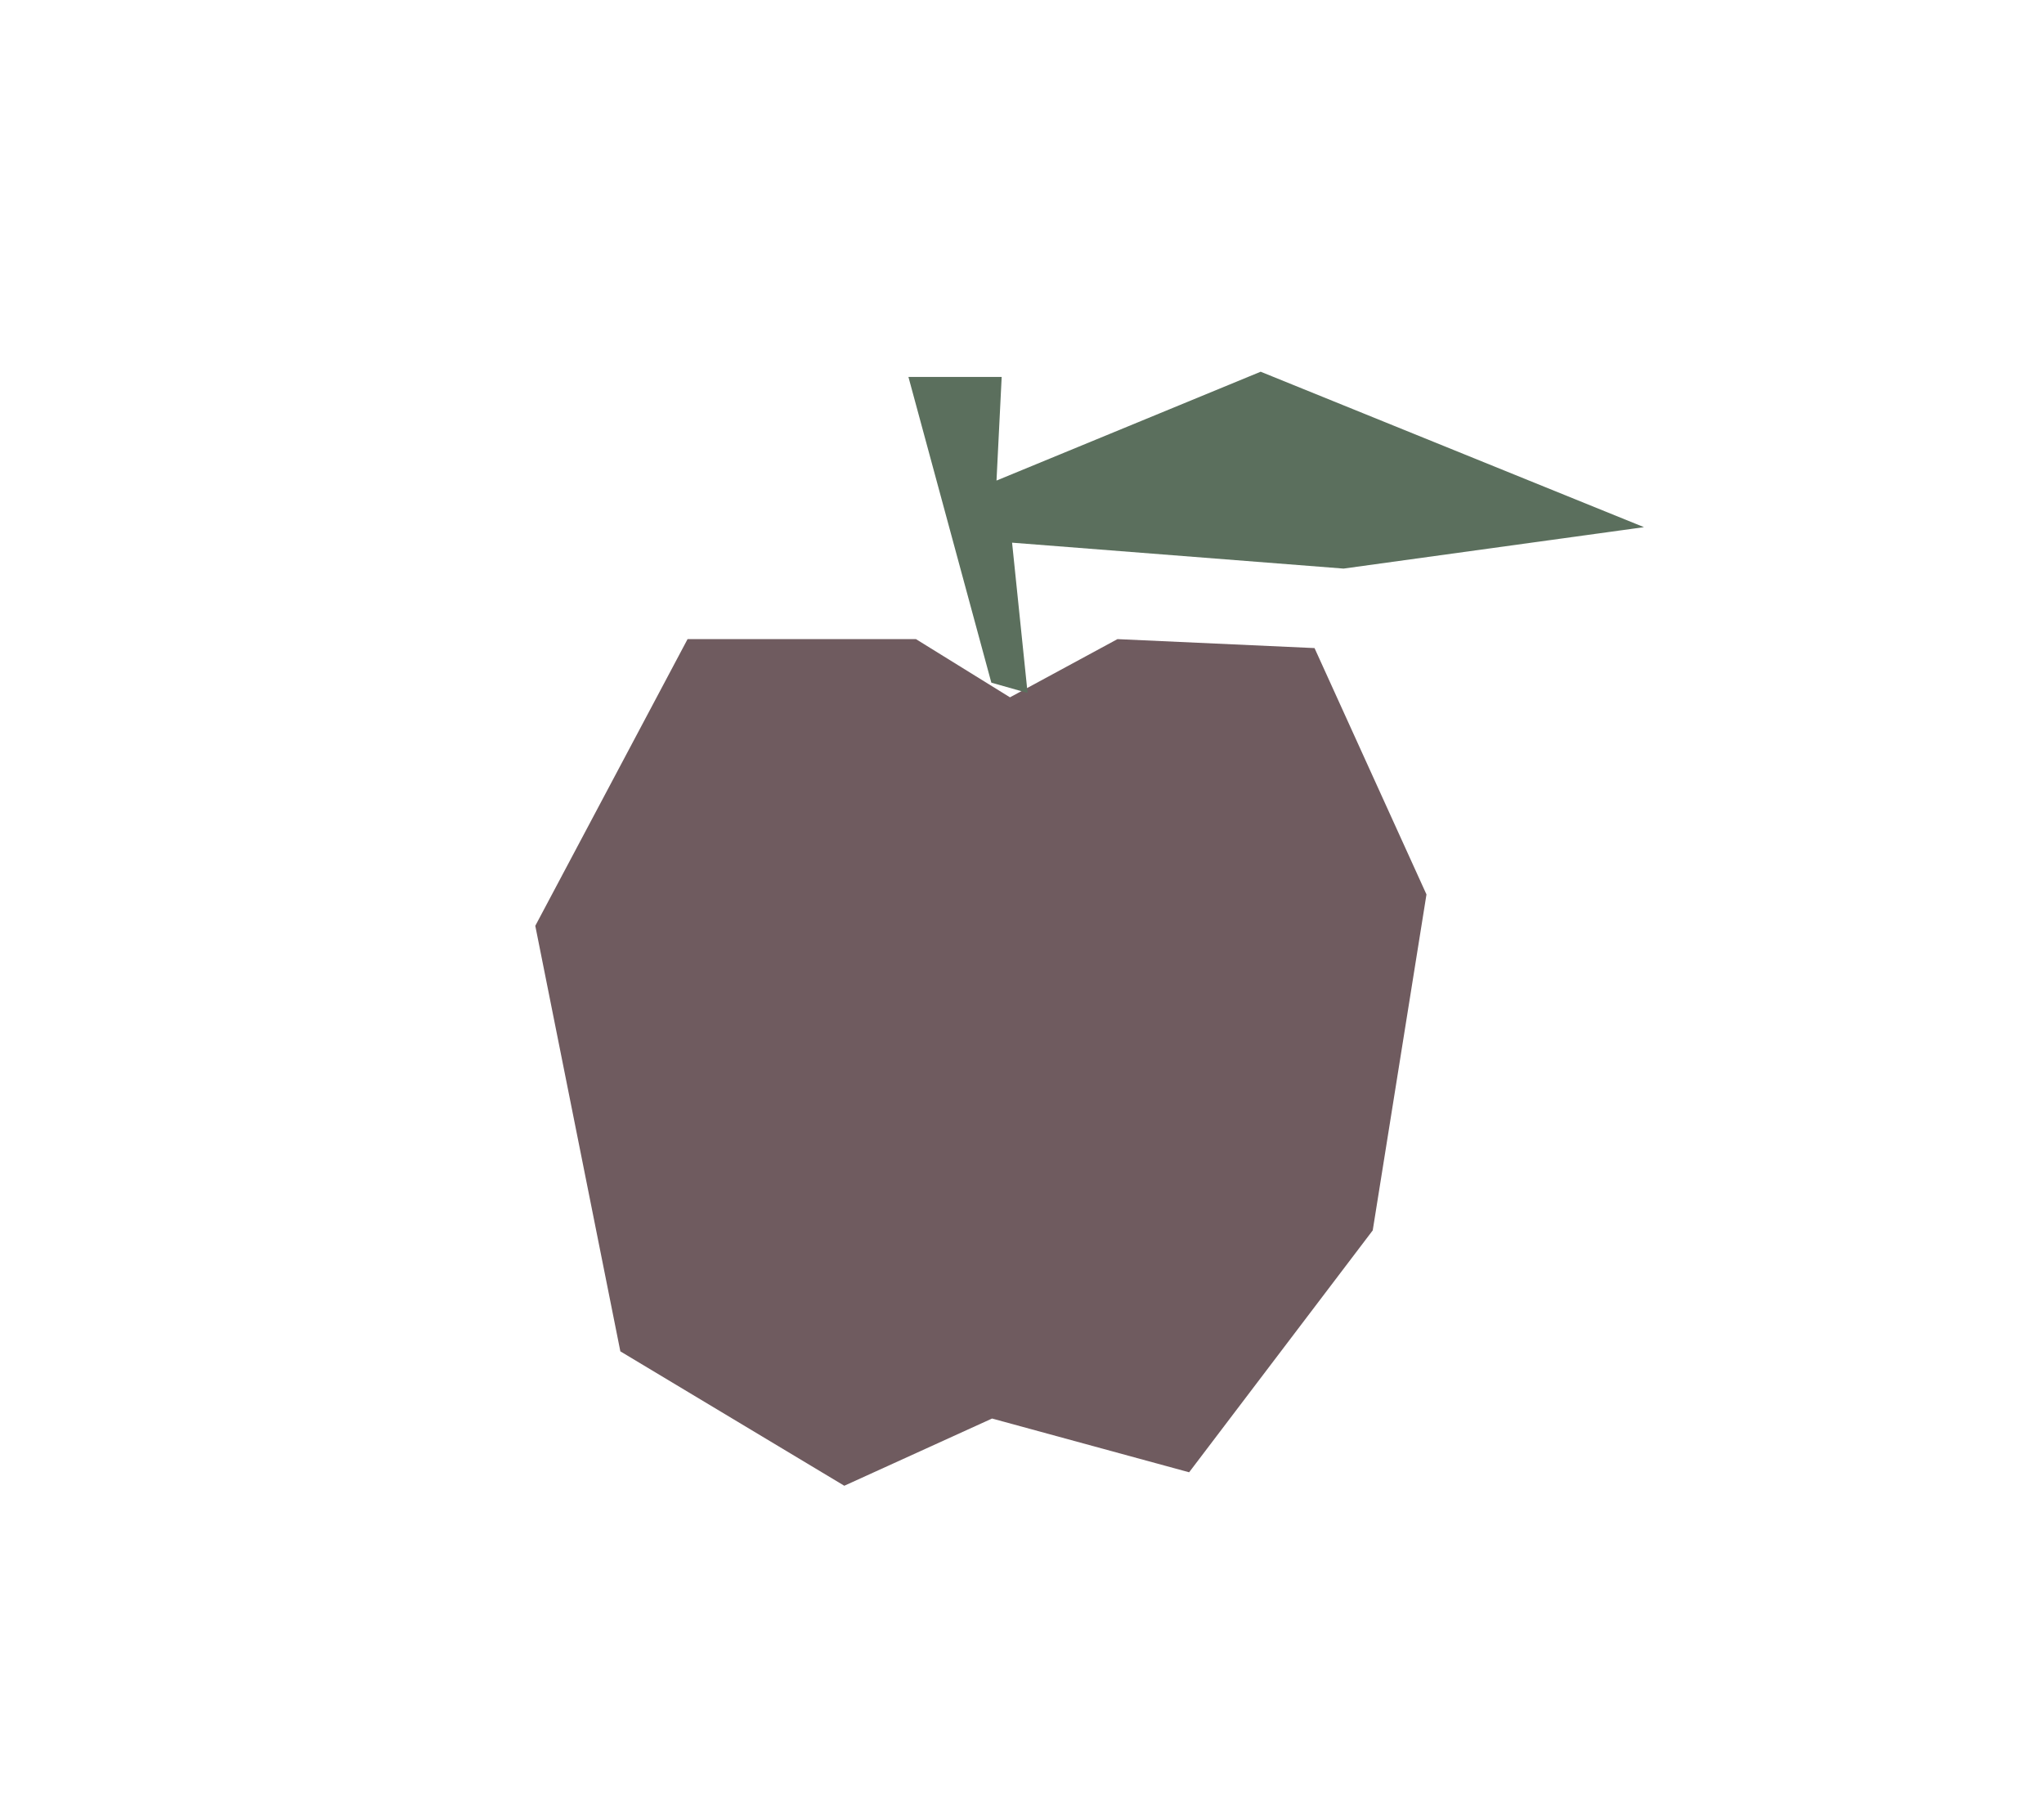 <?xml version="1.0" encoding="UTF-8" standalone="no"?>
<!-- Created with Inkscape (http://www.inkscape.org/) -->

<svg
   xmlns:dc="http://purl.org/dc/elements/1.1/"
   xmlns:cc="http://creativecommons.org/ns#"
   xmlns:rdf="http://www.w3.org/1999/02/22-rdf-syntax-ns#"
   xmlns:svg="http://www.w3.org/2000/svg"
   xmlns="http://www.w3.org/2000/svg"
   xmlns:sodipodi="http://sodipodi.sourceforge.net/DTD/sodipodi-0.dtd"
   xmlns:inkscape="http://www.inkscape.org/namespaces/inkscape"
   width="34"
   height="30"
   viewBox="0 0 34 30"
   id="svg5513"
   version="1.1"
   inkscape:version="0.91 r13725"
   sodipodi:docname="apple.svg">
  <defs
     id="defs5515" />
  <sodipodi:namedview
     id="base"
     pagecolor="#ffffff"
     bordercolor="#666666"
     borderopacity="1.0"
     inkscape:pageopacity="0.0"
     inkscape:pageshadow="2"
     inkscape:zoom="11.2"
     inkscape:cx="4.6656867"
     inkscape:cy="4.2209701"
     inkscape:document-units="px"
     inkscape:current-layer="layer1"
     showgrid="false"
     units="px"
     fit-margin-top="0"
     fit-margin-left="0"
     fit-margin-right="0"
     fit-margin-bottom="0"
     inkscape:window-width="1855"
     inkscape:window-height="1056"
     inkscape:window-x="65"
     inkscape:window-y="24"
     inkscape:window-maximized="1"
     inkscape:snap-global="true"
     inkscape:snap-bbox="true"
     inkscape:bbox-nodes="true"
     inkscape:snap-bbox-midpoints="true"
     inkscape:snap-nodes="false"
     inkscape:snap-object-midpoints="true"
     inkscape:snap-others="false"
     inkscape:snap-page="true" />
  <g
     inkscape:label="Layer 1"
     inkscape:groupmode="layer"
     id="layer1"
     transform="translate(-146.779,-138.596)">
    <path
       style="display:inline;opacity:1;fill:#6f5b5f;fill-opacity:1;fill-rule:evenodd;stroke:none;stroke-width:1px;stroke-linecap:butt;stroke-linejoin:miter;stroke-opacity:1"
       d="m 163.281,162.187 -2.458,1.118 -3.725,-2.235 -1.415,-7.077 2.533,-4.768 3.799,0 1.564,0.968 1.788,-0.968 3.278,0.149 1.862,4.097 -0.894,5.587 -3.054,4.023 z"
       id="path6137"
       inkscape:connector-curvature="0" />
    <path
       style="display:inline;opacity:1;fill:#5b6f5d;fill-opacity:1;fill-rule:evenodd;stroke:none;stroke-width:1px;stroke-linecap:butt;stroke-linejoin:miter;stroke-opacity:1"
       d="m 163.269,149.949 -1.379,-5.084 1.551,0 -0.086,1.723 4.394,-1.81 6.376,2.585 -4.997,0.689 -5.514,-0.431 0.258,2.499 z"
       id="path6139"
       inkscape:connector-curvature="0" />
  </g>
</svg>
